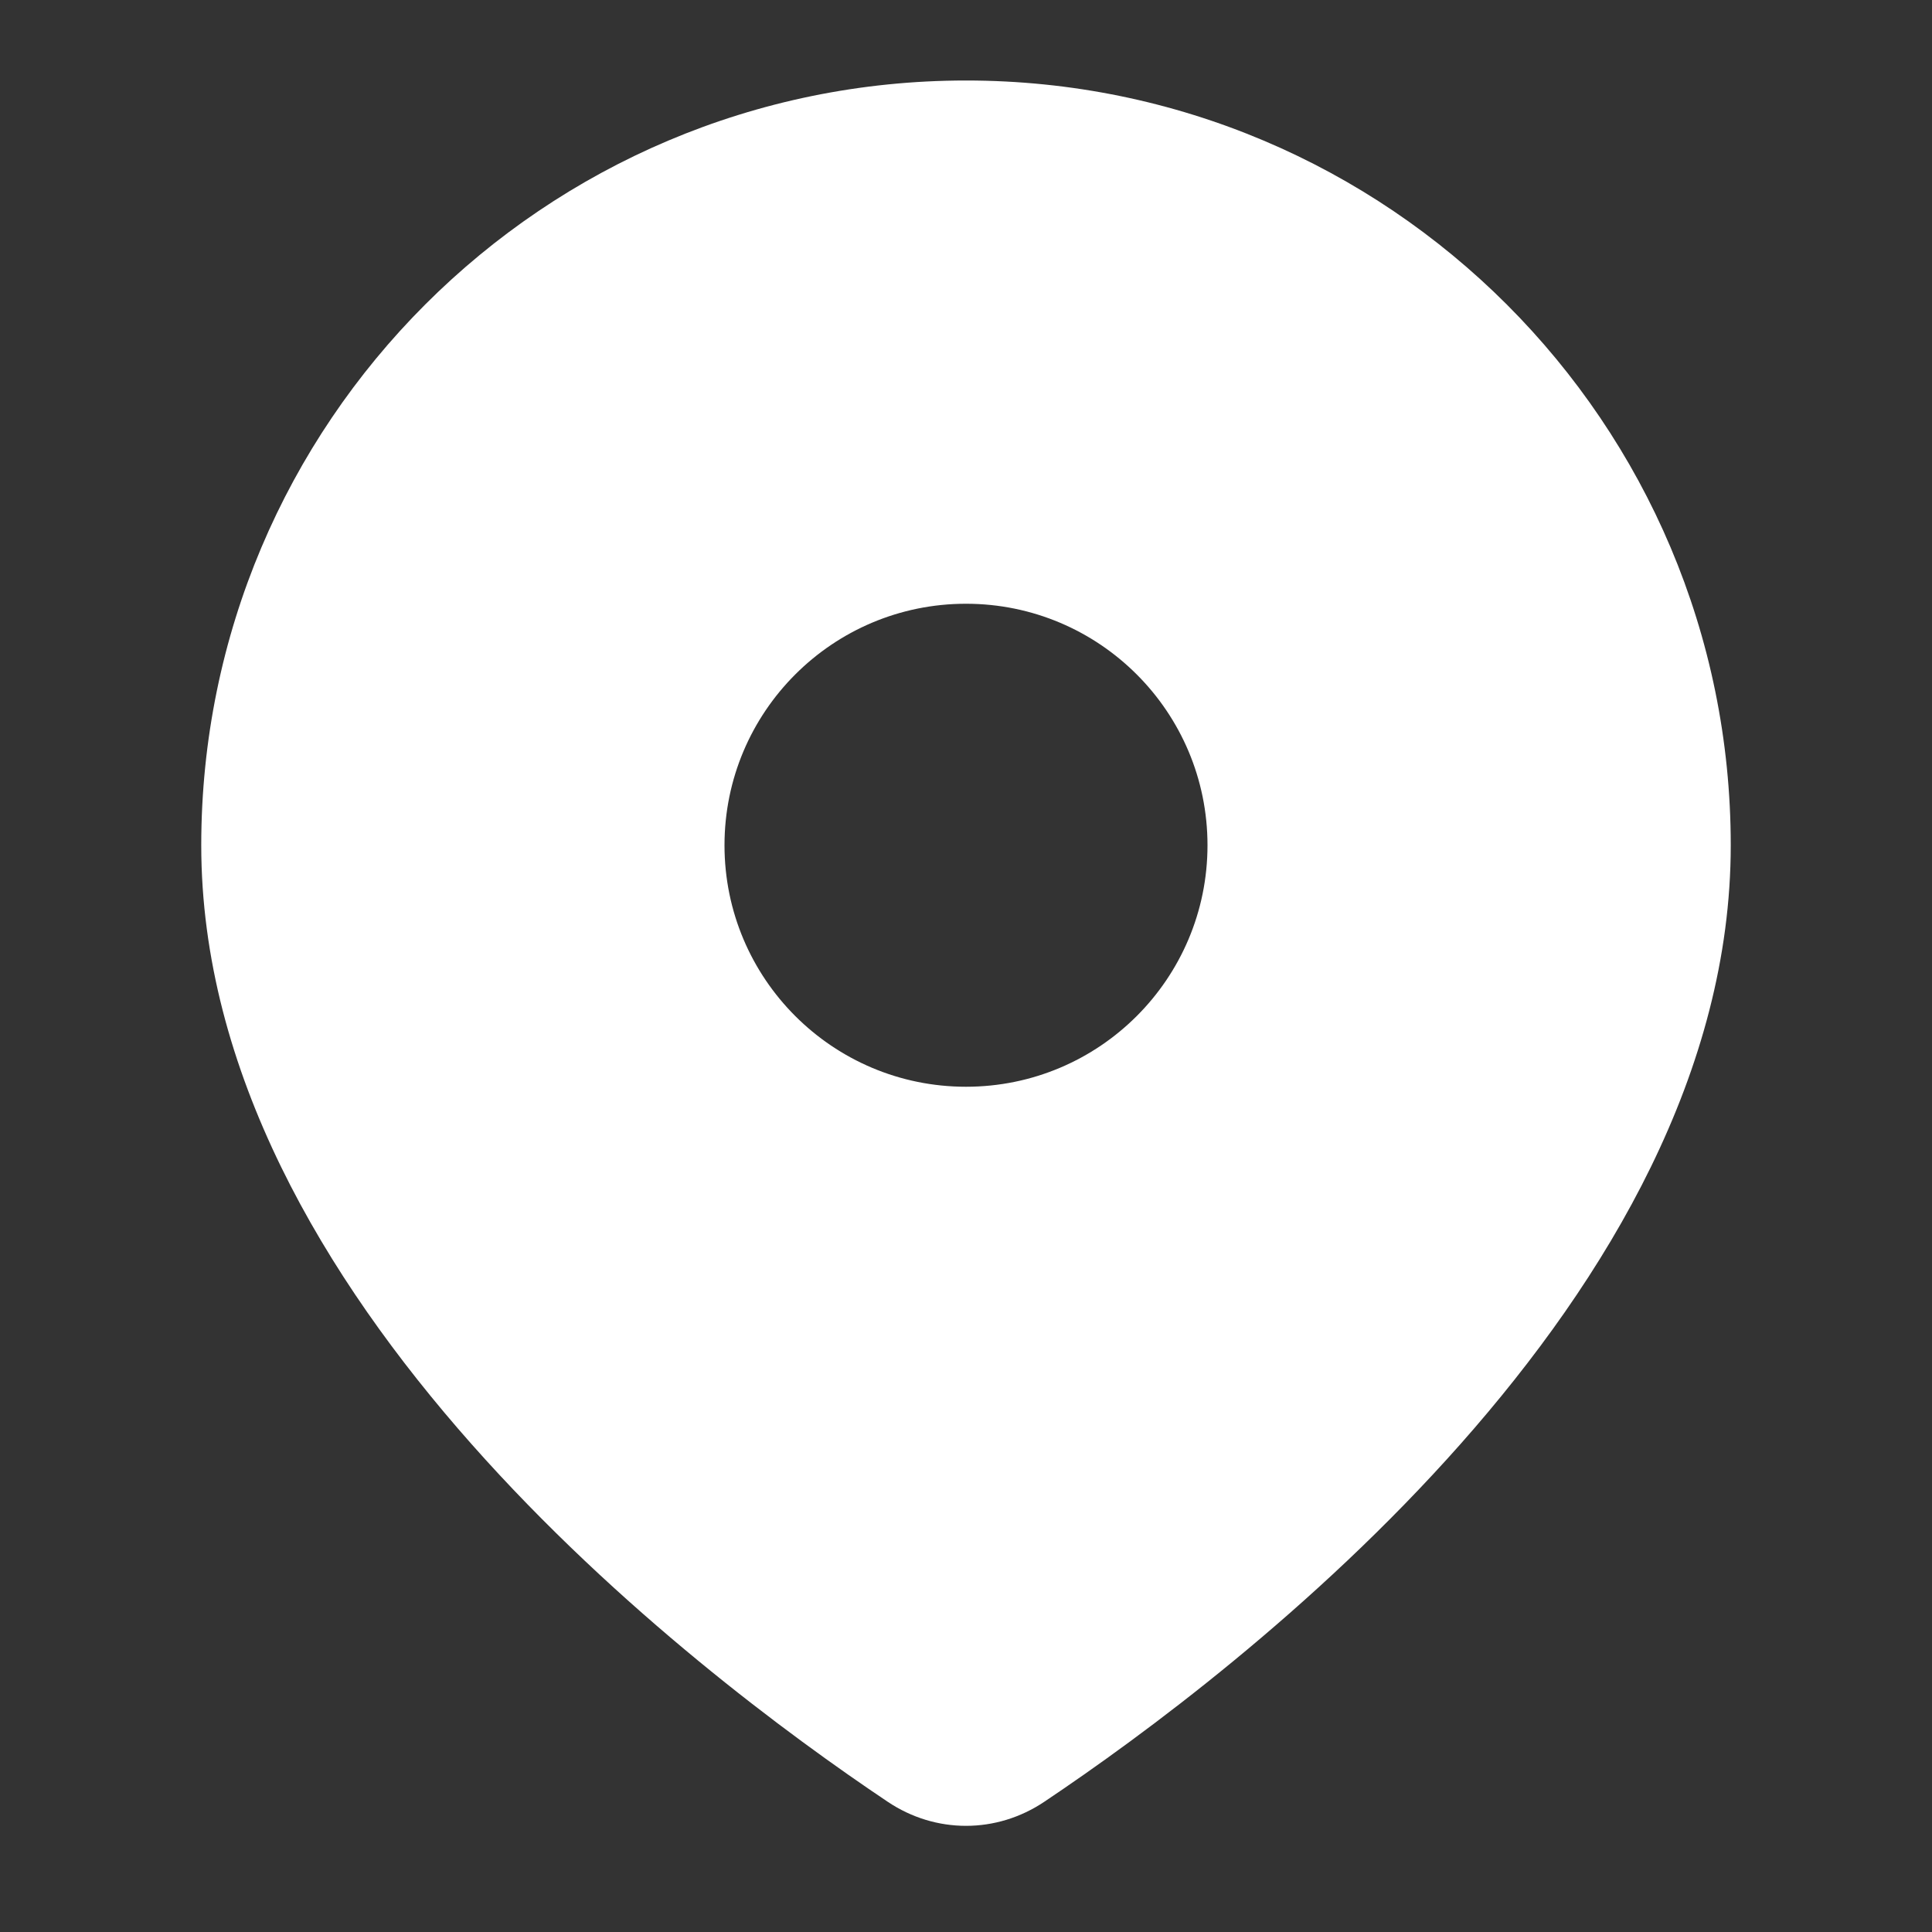 <svg width="24" height="24" viewBox="0 0 24 24" fill="none" xmlns="http://www.w3.org/2000/svg">
<rect x="0" y="0" width="24" height="24" fill="#333333" stroke="none"/>
<path fill-rule="evenodd" clip-rule="evenodd" d="M12.973 22.382C15.395 20.759 21.5 16.111 21.5 10.5C21.5 5.253 17.247 1 12 1C6.753 1 2.5 5.253 2.5 10.5C2.5 16.111 8.605 20.759 11.027 22.382C11.622 22.781 12.378 22.781 12.973 22.382ZM12 13.5C13.657 13.5 15 12.157 15 10.5C15 8.843 13.657 7.5 12 7.5C10.343 7.5 9 8.843 9 10.5C9 12.157 10.343 13.5 12 13.5Z" fill="white"/>
</svg>
